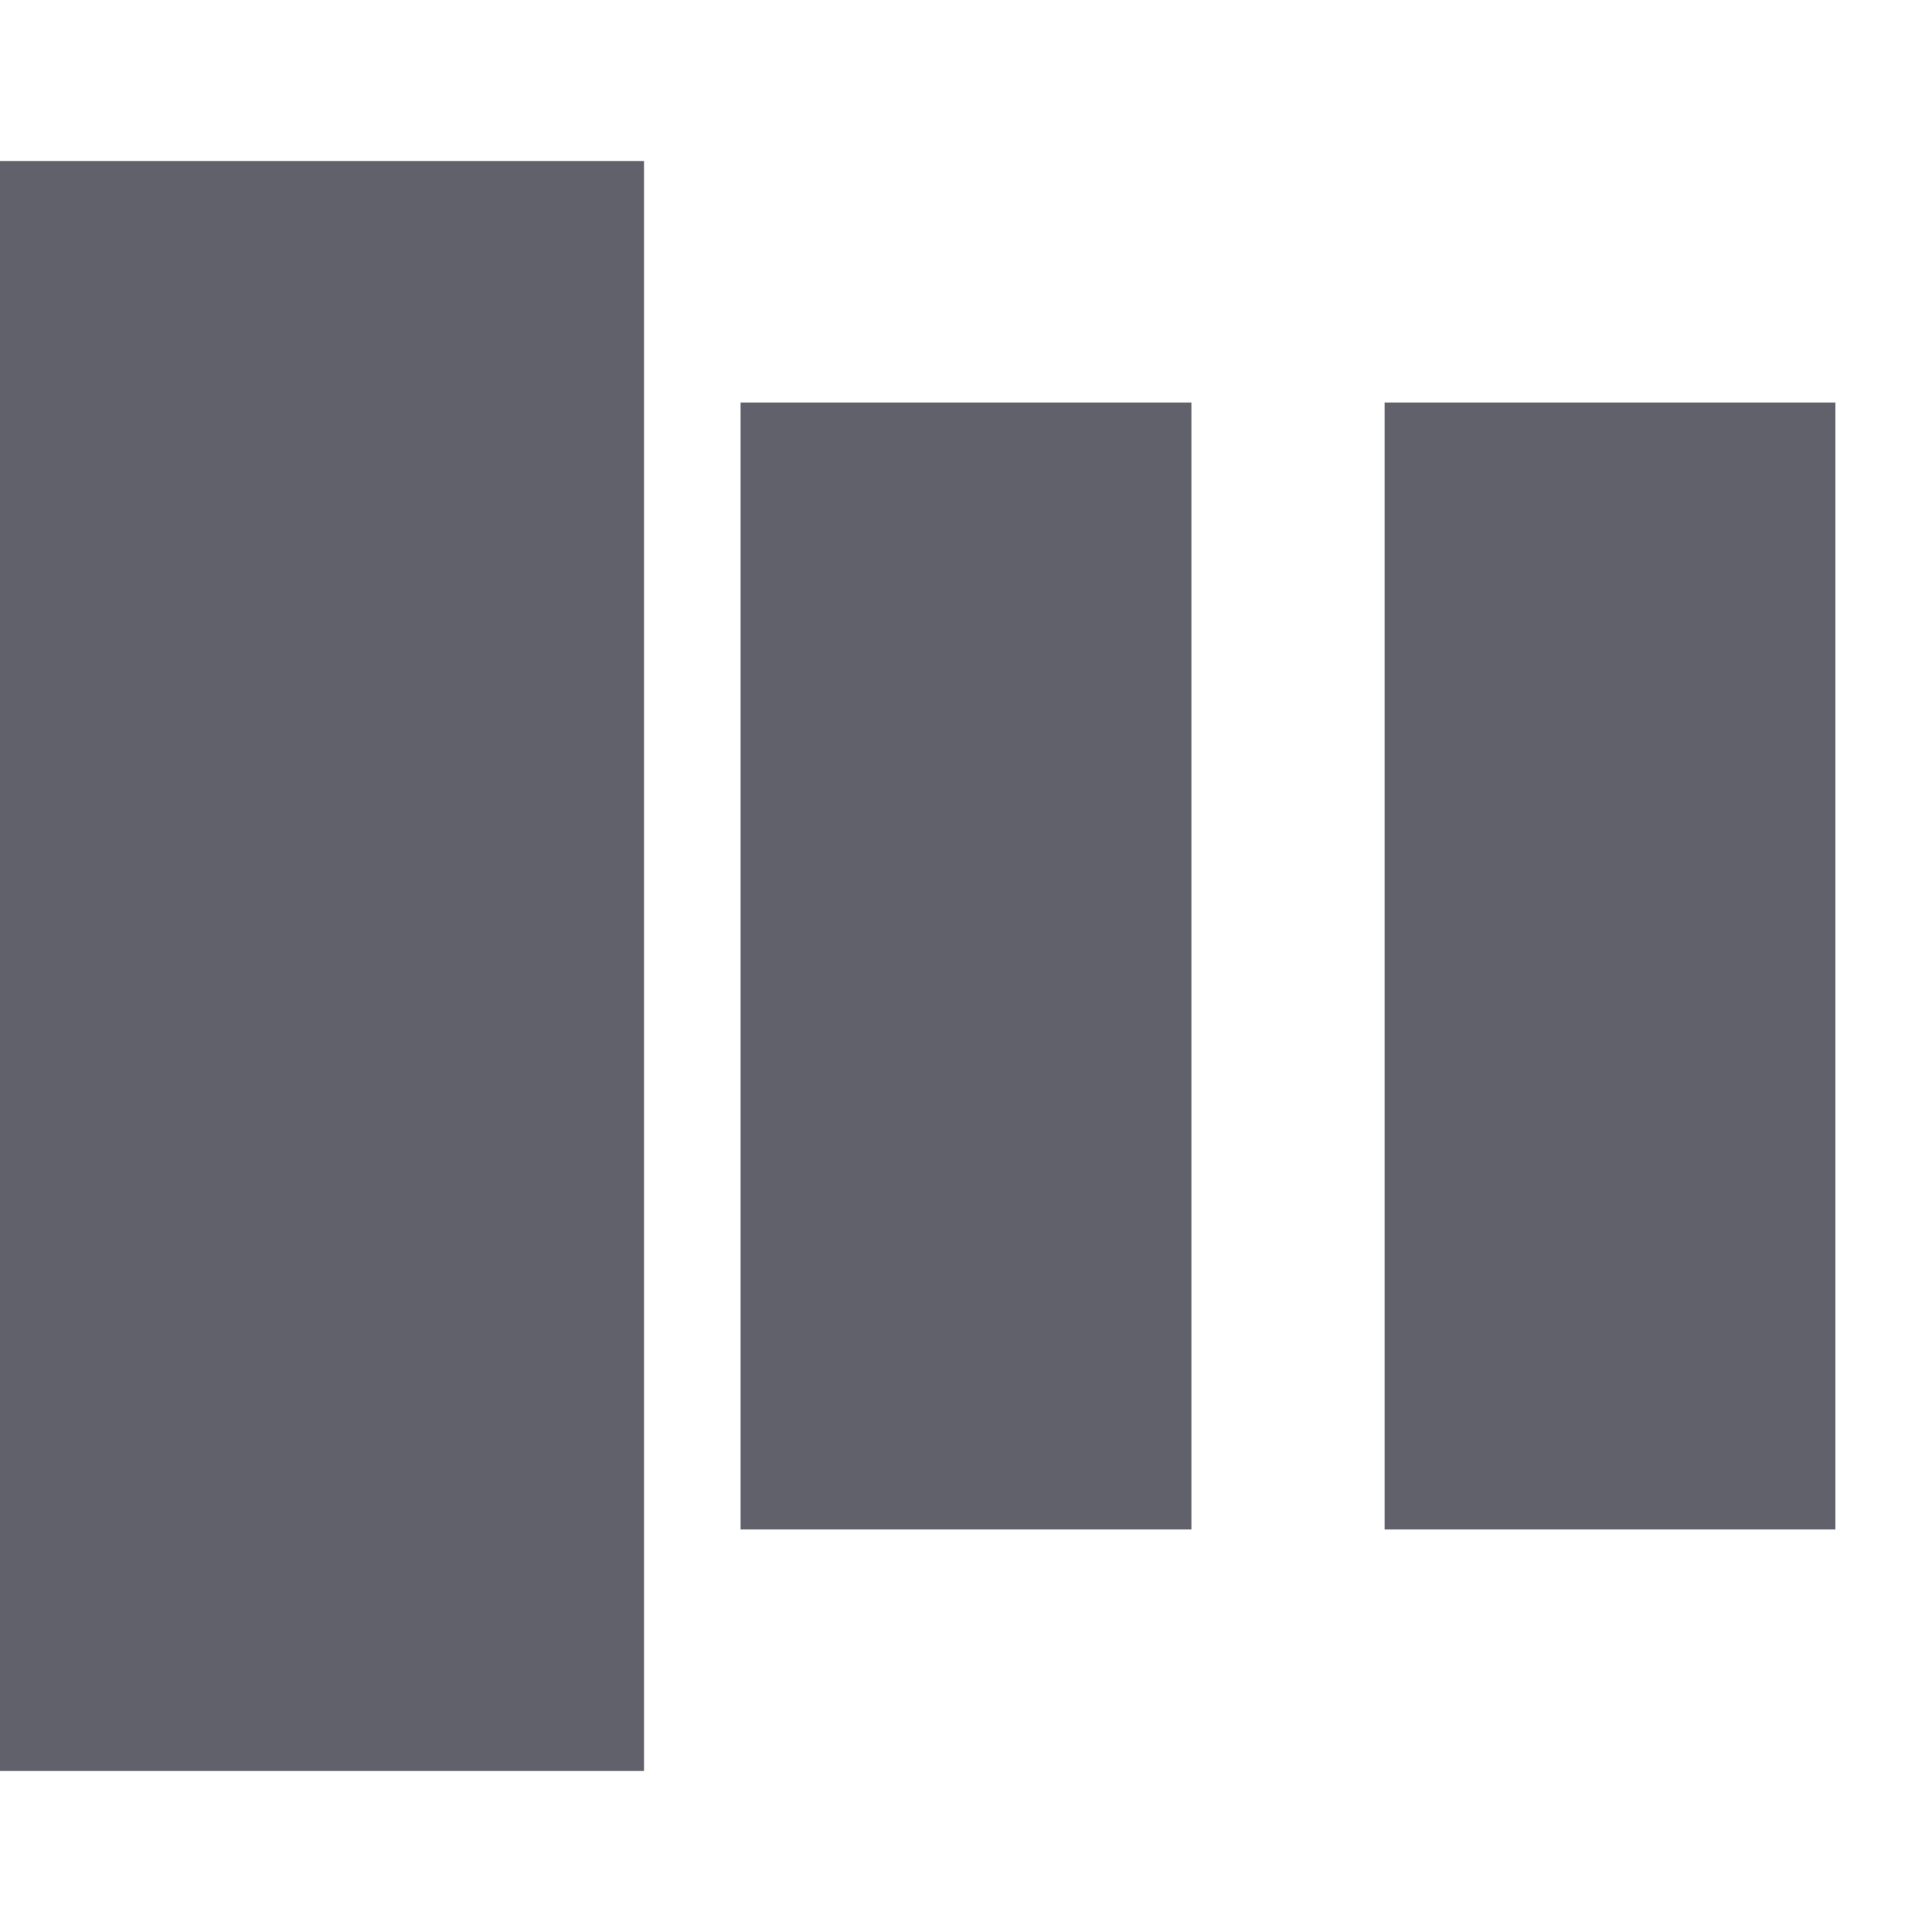 <svg xmlns="http://www.w3.org/2000/svg" height="24" width="24" viewBox="0 0 24 24"><title>slideshow anim 2</title><g fill="#61616b" class="nc-icon-wrapper"><g class="nc-loop-slideshow-anim-24-icon-f"><rect fill="#61616b" height="20" width="8" y="2" x="-8"></rect><rect fill="#61616b" height="20" width="8" y="2"></rect><rect fill="#61616b" height="20" width="8" y="2" x="8"></rect><rect fill="#61616b" height="20" width="8" y="2" x="16"></rect></g><style>.nc-loop-slideshow-anim-24-icon-f,.nc-loop-slideshow-anim-24-icon-f>*{--animation-duration:0.8s}.nc-loop-slideshow-anim-24-icon-f{transform-origin:50% 50%;animation:nc-loop-slideshow-anim-24 0.8s infinite cubic-bezier(.215,.61,.355,1)}.nc-loop-slideshow-anim-24-icon-f>:nth-child(1){transform-origin:-4px 12px;transform:scale(.7)}.nc-loop-slideshow-anim-24-icon-f>:nth-child(2){transform-origin:4px 12px;animation:nc-loop-slideshow-anim-24-scale-up 0.8s infinite cubic-bezier(.215,.61,.355,1)}.nc-loop-slideshow-anim-24-icon-f>:nth-child(3){transform-origin:50% 50%;transform:scale(.7);animation:nc-loop-slideshow-anim-24-scale-down 0.8s infinite cubic-bezier(.215,.61,.355,1)}.nc-loop-slideshow-anim-24-icon-f>:nth-child(4){transform-origin:20px 12px;transform:scale(.7)}@keyframes nc-loop-slideshow-anim-24{0%{transform:translateX(0)}100%{transform:translateX(8px)}}@keyframes nc-loop-slideshow-anim-24-scale-down{0%{transform:scale(1)}100%{transform:scale(.7)}}@keyframes nc-loop-slideshow-anim-24-scale-up{0%{transform:scale(.7)}100%{transform:scale(1)}}</style></g></svg>